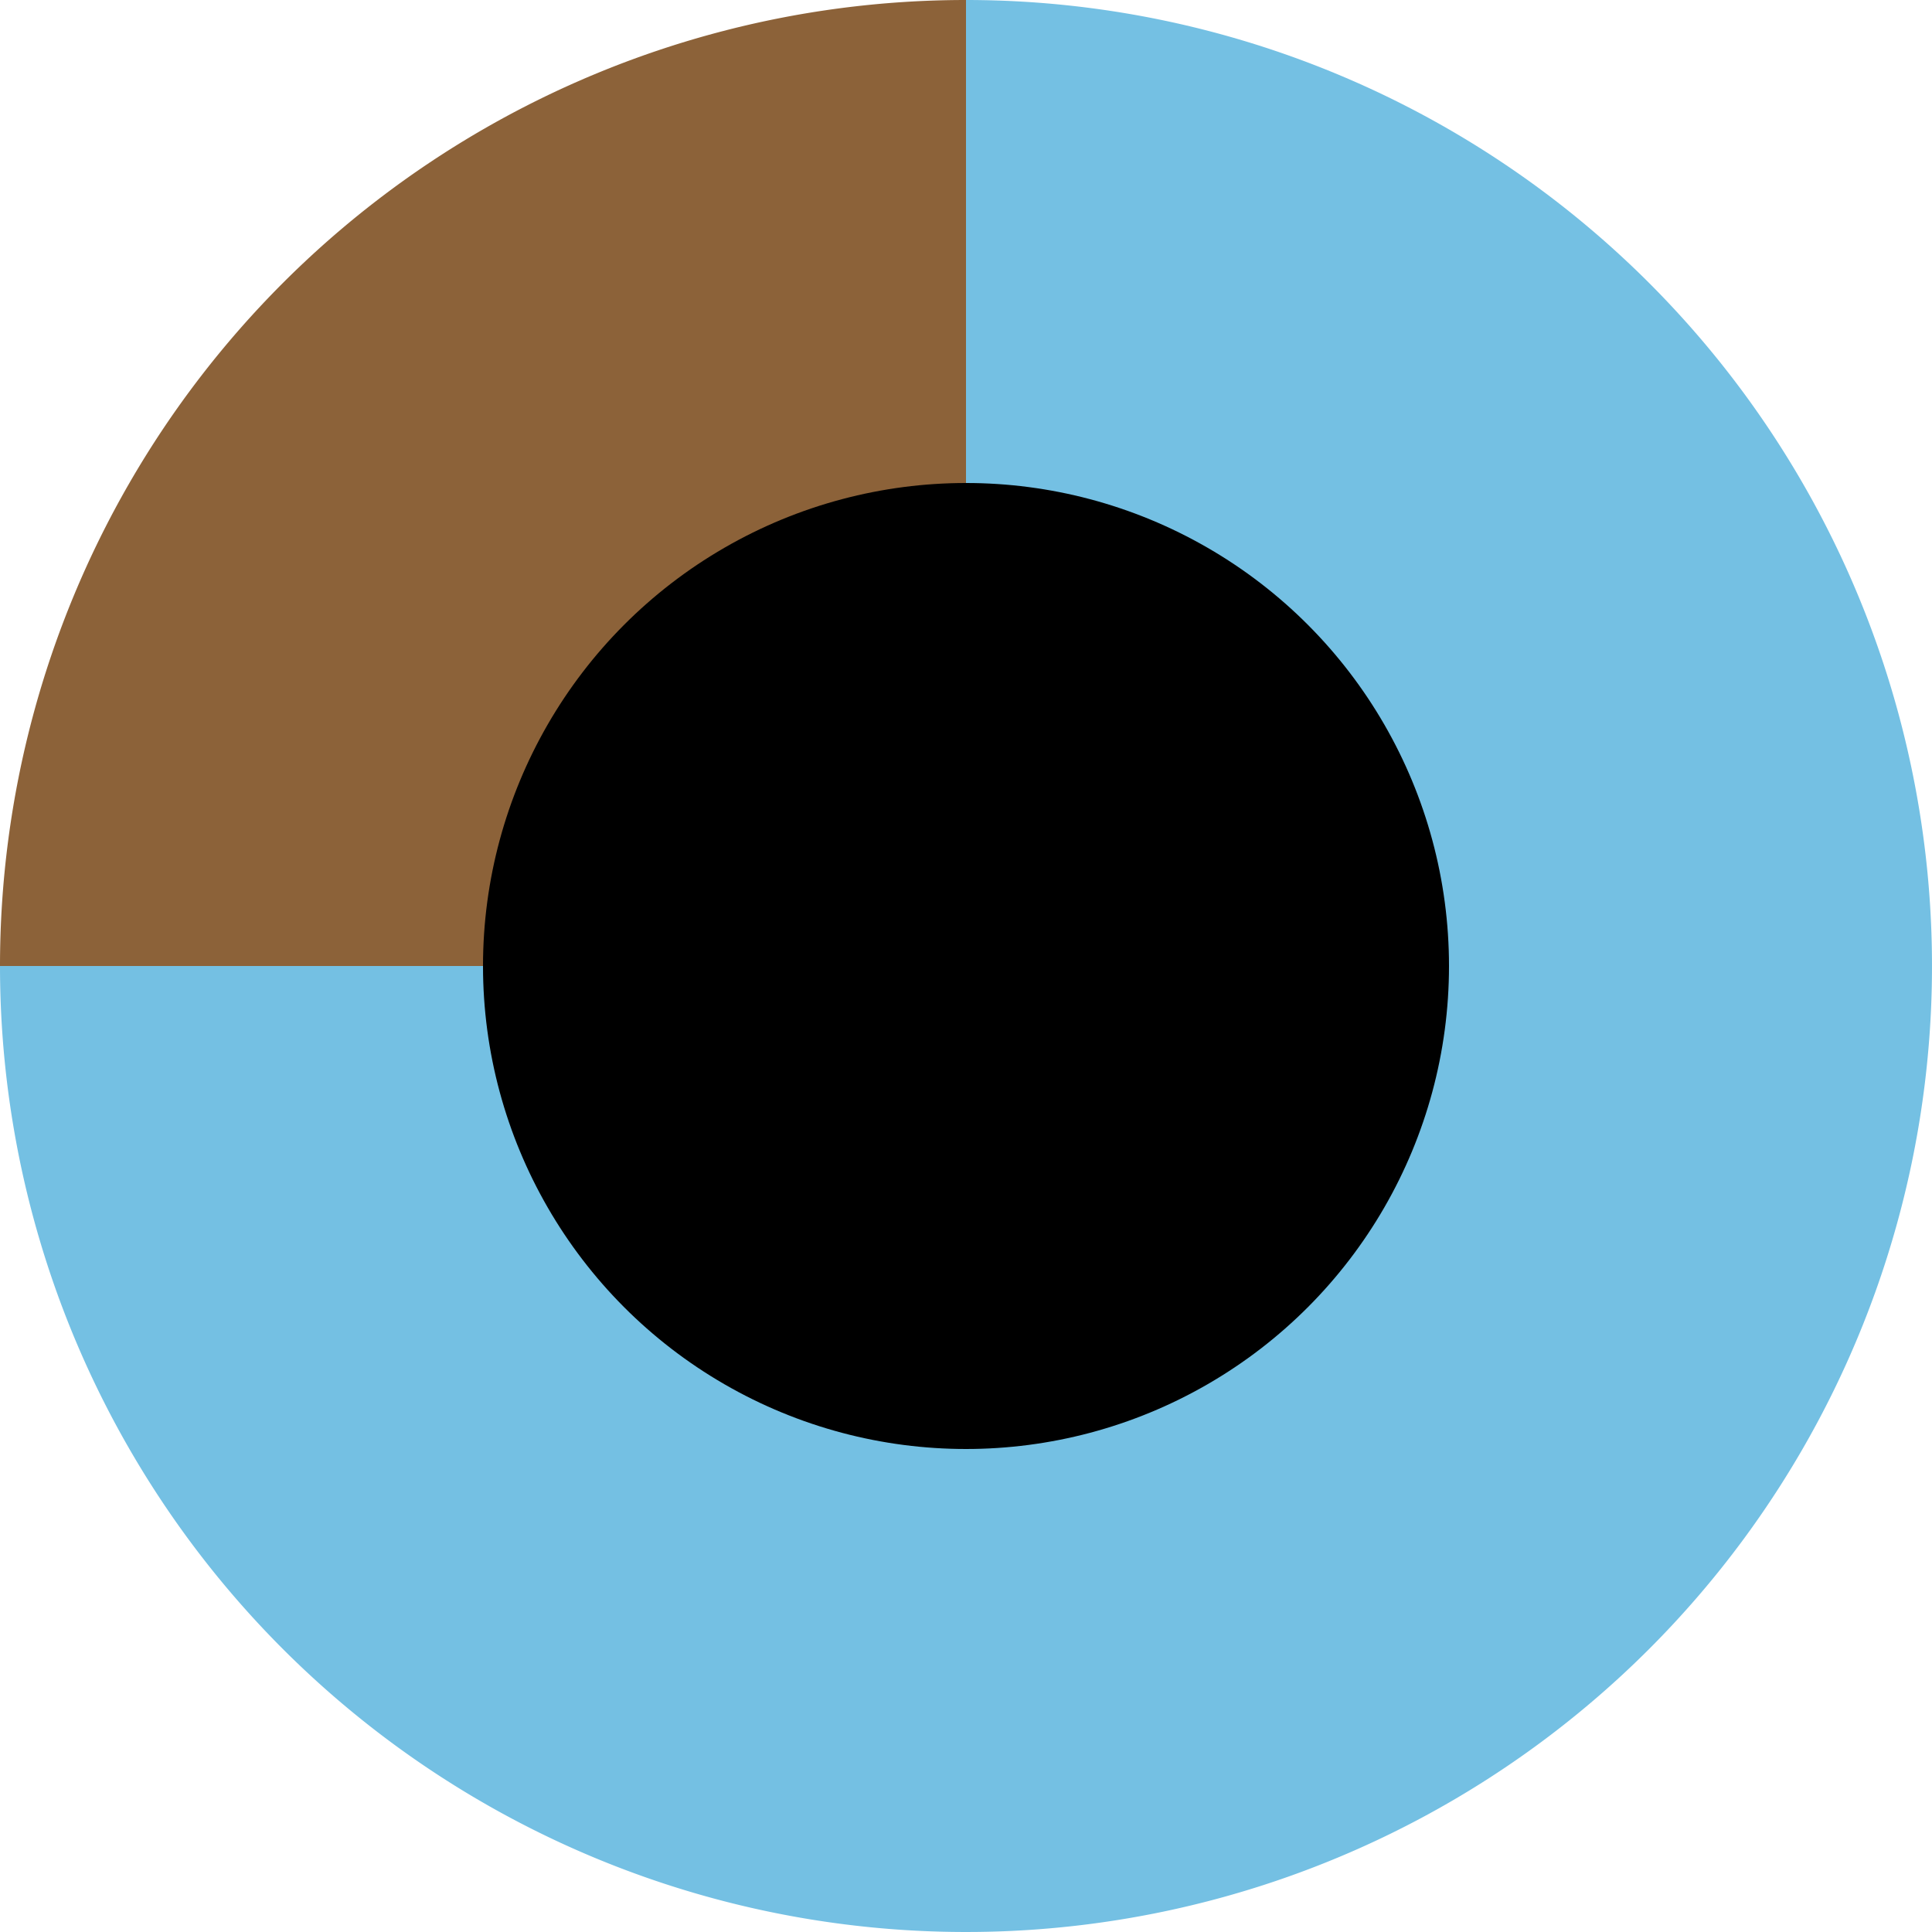 <svg xmlns="http://www.w3.org/2000/svg" viewBox="-50 -50 100 100">
  <style>
    g:nth-of-type(1) {
      animation: dilate_outer 2s ease forwards;
    }
    @keyframes dilate_outer {
      0% {
        transform: scale(0.5);
      }
      100% {
        transform: scale(1);
      }
    }
    g:nth-of-type(2),
    g:nth-of-type(3),
    g:nth-of-type(4),
    g:nth-of-type(5) {
      opacity: 0;
      animation: dilate_inner 2s ease forwards;
    }
    @keyframes dilate_inner {
      0% {
        opacity: 0;
        transform: scale(0.4);
      }
      100% {
        opacity: 1;
        transform: scale(1);
      }
    }
  </style>
  <g>
    <path fill="#74C0E3" d="M 0 0 L 0 -50 A 50 50 0 1 1 -50 0 z"></path>
    <path fill="#8C6239" d="M 0 0 L 0 -50 A 50 50 0 0 0 -50 0 z"></path>
  </g>
  <g>
    <polygon
      fill="#528EA3"
      points="-43.47,4.90 -17.99,7.77 -19.27,-3.57"
    ></polygon>
    <polygon
      fill="#528EA3"
      points="-41.29,14.45 -15.81,11.58 -19.58,0.81"
    ></polygon>
    <polygon
      fill="#528EA3"
      points="-37.04,23.28 -12.84,14.81 -18.91,5.14"
    ></polygon>
    <polygon
      fill="#528EA3"
      points="-30.94,30.94 -9.22,17.29 -17.29,9.22"
    ></polygon>
    <polygon
      fill="#528EA3"
      points="-23.28,37.04 -5.14,18.91 -14.81,12.84"
    ></polygon>
    <polygon
      fill="#528EA3"
      points="-14.45,41.29 -0.81,19.58 -11.58,15.81"
    ></polygon>
    <polygon
      fill="#528EA3"
      points="-4.90,43.47 3.57,19.27 -7.77,17.99"
    ></polygon>
    <polygon
      fill="#528EA3"
      points="4.90,43.47 7.77,17.99 -3.57,19.27"
    ></polygon>
    <polygon
      fill="#528EA3"
      points="14.45,41.29 11.58,15.81 0.81,19.58"
    ></polygon>
    <polygon
      fill="#528EA3"
      points="23.28,37.04 14.81,12.84 5.14,18.91"
    ></polygon>
    <polygon
      fill="#528EA3"
      points="30.94,30.94 17.29,9.22 9.22,17.29"
    ></polygon>
    <polygon
      fill="#528EA3"
      points="37.04,23.28 18.91,5.14 12.84,14.81"
    ></polygon>
    <polygon
      fill="#528EA3"
      points="41.29,14.45 19.58,0.81 15.81,11.58"
    ></polygon>
    <polygon
      fill="#528EA3"
      points="43.47,4.90 19.27,-3.57 17.99,7.77"
    ></polygon>
    <polygon
      fill="#528EA3"
      points="43.47,-4.90 17.99,-7.77 19.27,3.57"
    ></polygon>
    <polygon
      fill="#528EA3"
      points="41.29,-14.45 15.81,-11.58 19.58,-0.81"
    ></polygon>
    <polygon
      fill="#528EA3"
      points="37.04,-23.28 12.84,-14.81 18.91,-5.14"
    ></polygon>
    <polygon
      fill="#528EA3"
      points="30.94,-30.94 9.22,-17.29 17.29,-9.22"
    ></polygon>
    <polygon
      fill="#528EA3"
      points="23.28,-37.04 5.14,-18.91 14.81,-12.84"
    ></polygon>
    <polygon
      fill="#528EA3"
      points="14.45,-41.29 0.81,-19.58 11.58,-15.81"
    ></polygon>
    <polygon
      fill="#528EA3"
      points="4.90,-43.47 -3.57,-19.27 7.77,-17.99"
    ></polygon>
    <polygon
      fill="#754C24"
      points="-4.90,-43.47 -7.77,-17.99 3.57,-19.27"
    ></polygon>
    <polygon
      fill="#754C24"
      points="-14.45,-41.29 -11.58,-15.81 -0.81,-19.58"
    ></polygon>
    <polygon
      fill="#754C24"
      points="-23.28,-37.04 -14.81,-12.84 -5.14,-18.91"
    ></polygon>
    <polygon
      fill="#754C24"
      points="-30.94,-30.94 -17.29,-9.22 -9.22,-17.29"
    ></polygon>
    <polygon
      fill="#754C24"
      points="-37.04,-23.28 -18.91,-5.14 -12.84,-14.81"
    ></polygon>
    <polygon
      fill="#754C24"
      points="-41.29,-14.45 -19.58,-0.81 -15.81,-11.58"
    ></polygon>
    <polygon
      fill="#754C24"
      points="-43.47,-4.90 -19.27,3.57 -17.99,-7.77"
    ></polygon>
  </g>
  <g>
    <polygon
      fill="#3E6576"
      points="-50.00,0.00 -25.00,5.71 -25.00,0.00"
    ></polygon>
    <polygon
      fill="#3E6576"
      points="-48.75,11.13 -23.10,11.13 -25.64,0.00"
    ></polygon>
    <polygon
      fill="#3E6576"
      points="-45.05,21.69 -20.05,15.99 -25.00,5.71"
    ></polygon>
    <polygon
      fill="#3E6576"
      points="-39.09,31.17 -15.99,20.05 -23.10,11.13"
    ></polygon>
    <polygon
      fill="#3E6576"
      points="-31.17,39.09 -11.13,23.10 -20.05,15.99"
    ></polygon>
    <polygon
      fill="#3E6576"
      points="-21.69,45.05 -5.71,25.00 -15.99,20.05"
    ></polygon>
    <polygon
      fill="#3E6576"
      points="-11.13,48.75 0.00,25.64 -11.13,23.10"
    ></polygon>
    <polygon
      fill="#3E6576"
      points="0.00,50.00 5.71,25.00 -5.71,25.00"
    ></polygon>
    <polygon
      fill="#3E6576"
      points="11.13,48.75 11.13,23.10 0.00,25.64"
    ></polygon>
    <polygon
      fill="#3E6576"
      points="21.69,45.05 15.99,20.05 5.71,25.00"
    ></polygon>
    <polygon
      fill="#3E6576"
      points="31.17,39.09 20.05,15.99 11.13,23.10"
    ></polygon>
    <polygon
      fill="#3E6576"
      points="39.09,31.17 23.10,11.13 15.99,20.05"
    ></polygon>
    <polygon
      fill="#3E6576"
      points="45.05,21.69 25.00,5.71 20.05,15.99"
    ></polygon>
    <polygon
      fill="#3E6576"
      points="48.75,11.13 25.64,0.00 23.10,11.13"
    ></polygon>
    <polygon
      fill="#3E6576"
      points="50.00,0.00 25.00,-5.71 25.00,5.71"
    ></polygon>
    <polygon
      fill="#3E6576"
      points="48.75,-11.13 23.10,-11.13 25.64,0.00"
    ></polygon>
    <polygon
      fill="#3E6576"
      points="45.05,-21.69 20.05,-15.99 25.00,-5.71"
    ></polygon>
    <polygon
      fill="#3E6576"
      points="39.09,-31.17 15.99,-20.05 23.10,-11.13"
    ></polygon>
    <polygon
      fill="#3E6576"
      points="31.17,-39.09 11.13,-23.10 20.05,-15.99"
    ></polygon>
    <polygon
      fill="#3E6576"
      points="21.69,-45.05 5.71,-25.00 15.99,-20.05"
    ></polygon>
    <polygon
      fill="#3E6576"
      points="11.13,-48.75 0.00,-25.64 11.13,-23.10"
    ></polygon>
    <polygon
      fill="#3E6576"
      points="0.00,-50.00 0.00,-25.00 5.71,-25.00"
    ></polygon>
    <polygon
      fill="#603813"
      points="0.00,-50.00 -5.71,-25.00 0.00,-25.00"
    ></polygon>
    <polygon
      fill="#603813"
      points="-11.13,-48.75 -11.13,-23.10 0.00,-25.64"
    ></polygon>
    <polygon
      fill="#603813"
      points="-21.69,-45.05 -15.99,-20.05 -5.71,-25.00"
    ></polygon>
    <polygon
      fill="#603813"
      points="-31.17,-39.09 -20.05,-15.99 -11.13,-23.10"
    ></polygon>
    <polygon
      fill="#603813"
      points="-39.09,-31.17 -23.10,-11.13 -15.99,-20.05"
    ></polygon>
    <polygon
      fill="#603813"
      points="-45.05,-21.69 -25.00,-5.71 -20.05,-15.99"
    ></polygon>
    <polygon
      fill="#603813"
      points="-48.75,-11.13 -25.64,-0.00 -23.10,-11.13"
    ></polygon>
    <polygon
      fill="#603813"
      points="-50.00,-0.00 -25.00,-0.00 -25.00,-5.71"
    ></polygon>
  </g>
  <g>
    <polygon
      fill="#224C5B"
      points="-37.50,0.00 -12.50,5.71 -12.50,0.00"
    ></polygon>
    <polygon
      fill="#224C5B"
      points="-36.56,8.34 -10.92,8.34 -13.46,-2.78"
    ></polygon>
    <polygon
      fill="#224C5B"
      points="-33.79,16.27 -8.79,10.56 -13.74,0.28"
    ></polygon>
    <polygon
      fill="#224C5B"
      points="-29.32,23.38 -6.22,12.25 -13.33,3.33"
    ></polygon>
    <polygon
      fill="#224C5B"
      points="-23.38,29.32 -3.33,13.33 -12.25,6.22"
    ></polygon>
    <polygon
      fill="#224C5B"
      points="-16.27,33.79 -0.28,13.74 -10.56,8.79"
    ></polygon>
    <polygon
      fill="#224C5B"
      points="-8.34,36.56 2.78,13.46 -8.34,10.92"
    ></polygon>
    <polygon
      fill="#224C5B"
      points="0.00,37.50 5.71,12.50 -5.71,12.50"
    ></polygon>
    <polygon
      fill="#224C5B"
      points="8.34,36.56 8.34,10.92 -2.78,13.46"
    ></polygon>
    <polygon
      fill="#224C5B"
      points="16.27,33.79 10.56,8.79 0.28,13.74"
    ></polygon>
    <polygon
      fill="#224C5B"
      points="23.38,29.32 12.25,6.22 3.33,13.33"
    ></polygon>
    <polygon
      fill="#224C5B"
      points="29.32,23.38 13.33,3.33 6.22,12.25"
    ></polygon>
    <polygon
      fill="#224C5B"
      points="33.79,16.27 13.74,0.28 8.79,10.56"
    ></polygon>
    <polygon
      fill="#224C5B"
      points="36.56,8.34 13.46,-2.78 10.92,8.34"
    ></polygon>
    <polygon
      fill="#224C5B"
      points="37.50,0.00 12.50,-5.71 12.50,5.71"
    ></polygon>
    <polygon
      fill="#224C5B"
      points="36.56,-8.34 10.92,-8.34 13.46,2.78"
    ></polygon>
    <polygon
      fill="#224C5B"
      points="33.79,-16.27 8.79,-10.56 13.74,-0.28"
    ></polygon>
    <polygon
      fill="#224C5B"
      points="29.32,-23.38 6.22,-12.25 13.33,-3.33"
    ></polygon>
    <polygon
      fill="#224C5B"
      points="23.38,-29.32 3.33,-13.33 12.25,-6.22"
    ></polygon>
    <polygon
      fill="#224C5B"
      points="16.27,-33.79 0.28,-13.74 10.56,-8.79"
    ></polygon>
    <polygon
      fill="#224C5B"
      points="8.34,-36.56 -2.78,-13.46 8.34,-10.92"
    ></polygon>
    <polygon
      fill="#224C5B"
      points="0.00,-37.50 0.00,-12.50 5.71,-12.50"
    ></polygon>
    <polygon
      fill="#42210b"
      points="0.00,-37.50 -5.71,-12.50 0.00,-12.50"
    ></polygon>
    <polygon
      fill="#42210b"
      points="-8.34,-36.56 -8.34,-10.92 2.78,-13.46"
    ></polygon>
    <polygon
      fill="#42210b"
      points="-16.27,-33.79 -10.56,-8.79 -0.28,-13.74"
    ></polygon>
    <polygon
      fill="#42210b"
      points="-23.38,-29.32 -12.25,-6.22 -3.33,-13.33"
    ></polygon>
    <polygon
      fill="#42210b"
      points="-29.32,-23.38 -13.33,-3.33 -6.22,-12.25"
    ></polygon>
    <polygon
      fill="#42210b"
      points="-33.79,-16.27 -13.74,-0.28 -8.79,-10.56"
    ></polygon>
    <polygon
      fill="#42210b"
      points="-36.56,-8.34 -13.46,2.78 -10.92,-8.34"
    ></polygon>
    <polygon
      fill="#42210b"
      points="-37.50,-0.00 -12.50,-0.00 -12.50,-5.71"
    ></polygon>
  </g>
  <g>
    <polygon
      fill="#000000"
      points="-30.00,0.00 -5.00,5.71 -5.00,0.00"
    ></polygon>
    <polygon
      fill="#000000"
      points="-29.25,6.68 -3.60,6.68 -6.14,-4.45"
    ></polygon>
    <polygon
      fill="#000000"
      points="-27.03,13.02 -2.03,7.31 -6.98,-2.97"
    ></polygon>
    <polygon
      fill="#000000"
      points="-23.45,18.70 -0.35,7.58 -7.47,-1.34"
    ></polygon>
    <polygon
      fill="#000000"
      points="-18.70,23.45 1.34,7.47 -7.58,0.35"
    ></polygon>
    <polygon
      fill="#000000"
      points="-13.02,27.03 2.97,6.98 -7.31,2.03"
    ></polygon>
    <polygon fill="#000000" points="-6.68,29.25 4.45,6.14 -6.68,3.60"></polygon>
    <polygon fill="#000000" points="0.00,30.00 5.71,5.00 -5.71,5.00"></polygon>
    <polygon fill="#000000" points="6.68,29.25 6.68,3.60 -4.45,6.14"></polygon>
    <polygon fill="#000000" points="13.02,27.03 7.31,2.03 -2.97,6.98"></polygon>
    <polygon fill="#000000" points="18.70,23.45 7.58,0.35 -1.34,7.47"></polygon>
    <polygon fill="#000000" points="23.45,18.70 7.47,-1.34 0.35,7.58"></polygon>
    <polygon fill="#000000" points="27.03,13.02 6.98,-2.97 2.03,7.31"></polygon>
    <polygon fill="#000000" points="29.25,6.68 6.14,-4.45 3.60,6.68"></polygon>
    <polygon fill="#000000" points="30.00,0.00 5.00,-5.71 5.00,5.71"></polygon>
    <polygon fill="#000000" points="29.25,-6.68 3.60,-6.68 6.14,4.45"></polygon>
    <polygon
      fill="#000000"
      points="27.03,-13.02 2.03,-7.31 6.98,2.97"
    ></polygon>
    <polygon
      fill="#000000"
      points="23.45,-18.70 0.35,-7.58 7.47,1.34"
    ></polygon>
    <polygon
      fill="#000000"
      points="18.70,-23.45 -1.34,-7.47 7.58,-0.35"
    ></polygon>
    <polygon
      fill="#000000"
      points="13.02,-27.03 -2.97,-6.98 7.31,-2.03"
    ></polygon>
    <polygon
      fill="#000000"
      points="6.68,-29.25 -4.45,-6.14 6.68,-3.60"
    ></polygon>
    <polygon
      fill="#000000"
      points="0.00,-30.00 0.00,-5.00 5.71,-5.00"
    ></polygon>
    <polygon
      fill="#000000"
      points="0.00,-30.00 -5.71,-5.00 0.00,-5.00"
    ></polygon>
    <polygon
      fill="#000000"
      points="-6.68,-29.25 -6.68,-3.60 4.45,-6.14"
    ></polygon>
    <polygon
      fill="#000000"
      points="-13.02,-27.03 -7.31,-2.03 2.97,-6.98"
    ></polygon>
    <polygon
      fill="#000000"
      points="-18.70,-23.45 -7.58,-0.35 1.34,-7.47"
    ></polygon>
    <polygon
      fill="#000000"
      points="-23.45,-18.70 -7.47,1.34 -0.35,-7.58"
    ></polygon>
    <polygon
      fill="#000000"
      points="-27.03,-13.02 -6.98,2.97 -2.03,-7.31"
    ></polygon>
    <polygon
      fill="#000000"
      points="-29.25,-6.68 -6.14,4.45 -3.60,-6.68"
    ></polygon>
    <polygon
      fill="#000000"
      points="-30.00,-0.00 -5.00,-0.00 -5.00,-5.71"
    ></polygon>
  </g>
  <g><circle cx="0" cy="0" r="25" fill="#000000"></circle></g>
</svg>
